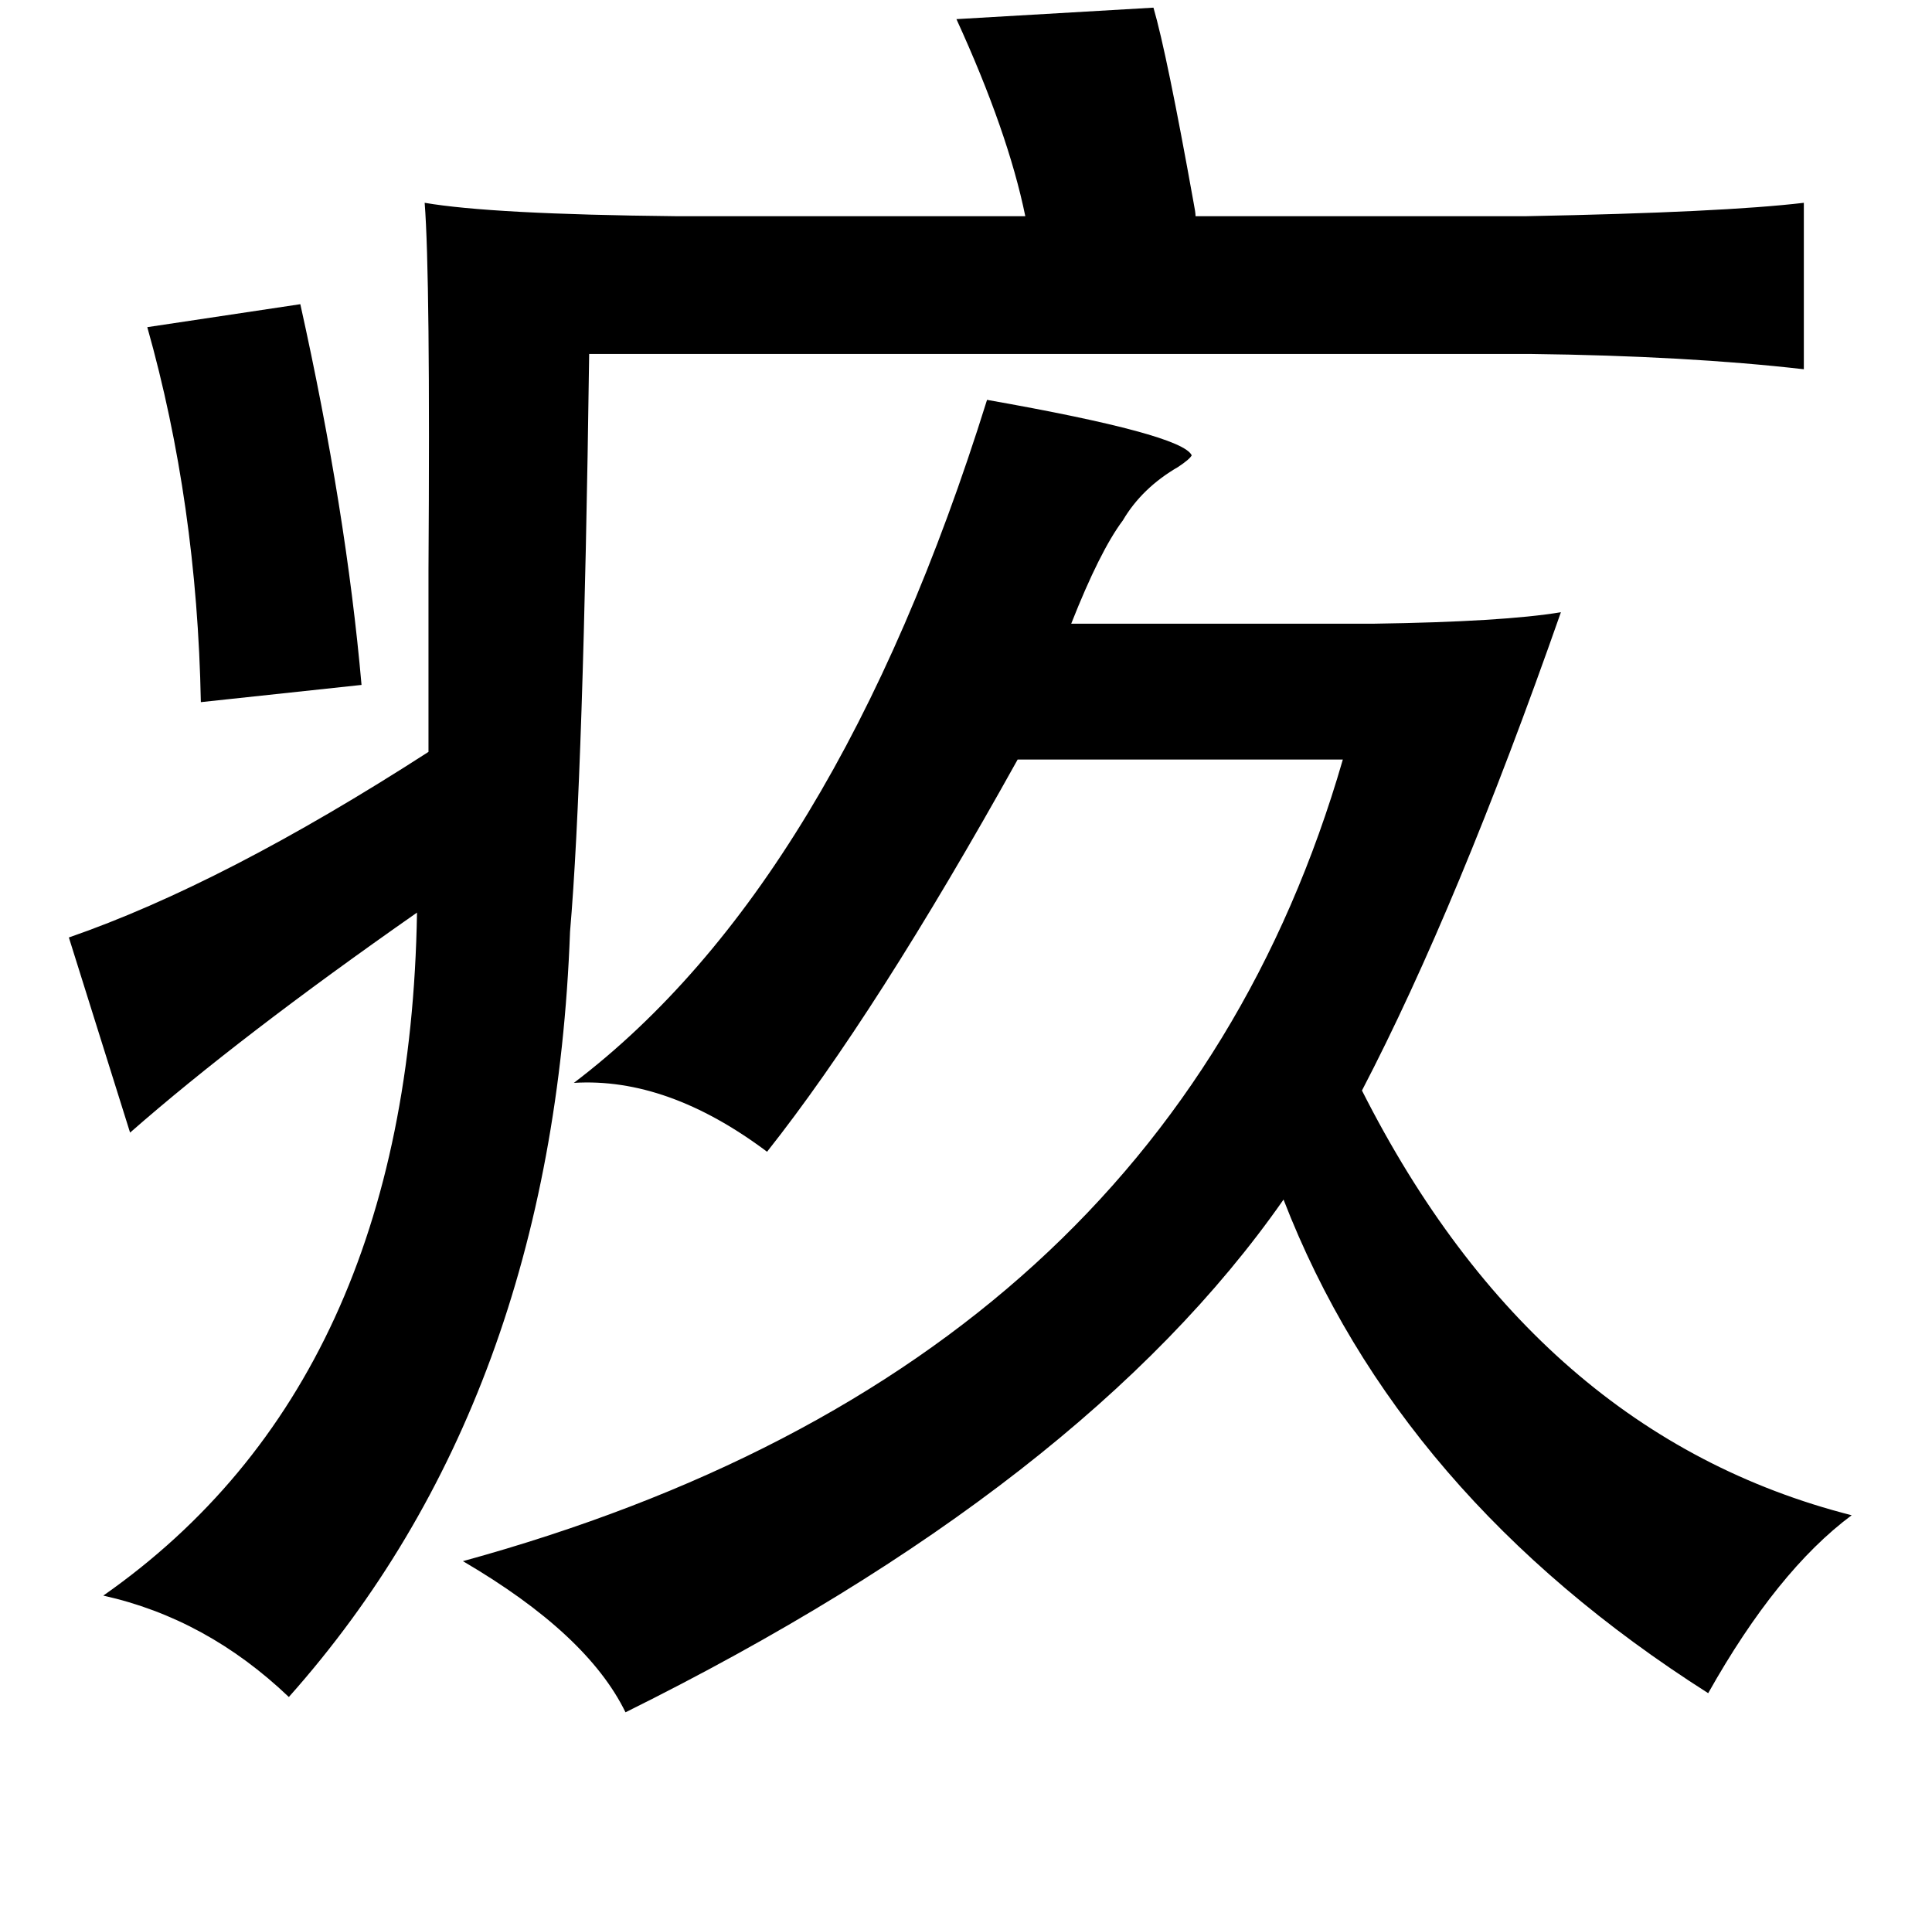 <?xml version="1.0" standalone="no"?>
<!DOCTYPE svg PUBLIC "-//W3C//DTD SVG 1.1//EN" "http://www.w3.org/Graphics/SVG/1.1/DTD/svg11.dtd" >
<svg xmlns="http://www.w3.org/2000/svg" xmlns:xlink="http://www.w3.org/1999/xlink" version="1.1" viewBox="-10 0 1010 1000">
   <path fill="currentColor"
d="M593 4q7 24 21 102q1 5 1 7h173q103 -2 145 -7v87q-61 -7 -143 -8h-492q-3 221 -10 302q-9 245 -147 400q-43 -41 -97 -53q160 -112 164 -357q-93 65 -150 115l-32 -102q81 -28 188 -97v-95q1 -154 -2 -192q35 6 131 7h183q-9 -44 -36 -103zM147 159q24 108 32 199l-84 9
q-2 -104 -28 -196zM506 209q102 18 107 29q-1 2 -7 6q-19 11 -29 28q-12 16 -27 54h158q68 -1 98 -6q-54 154 -104 250q91 180 256 222q-39 29 -75 93q-162 -103 -222 -258q-104 149 -344 268q-20 -41 -85 -79q368 -101 460 -419h-170q-74 133 -131 205q-52 -39 -101 -36
q137 -104 216 -357z" />
</svg>
